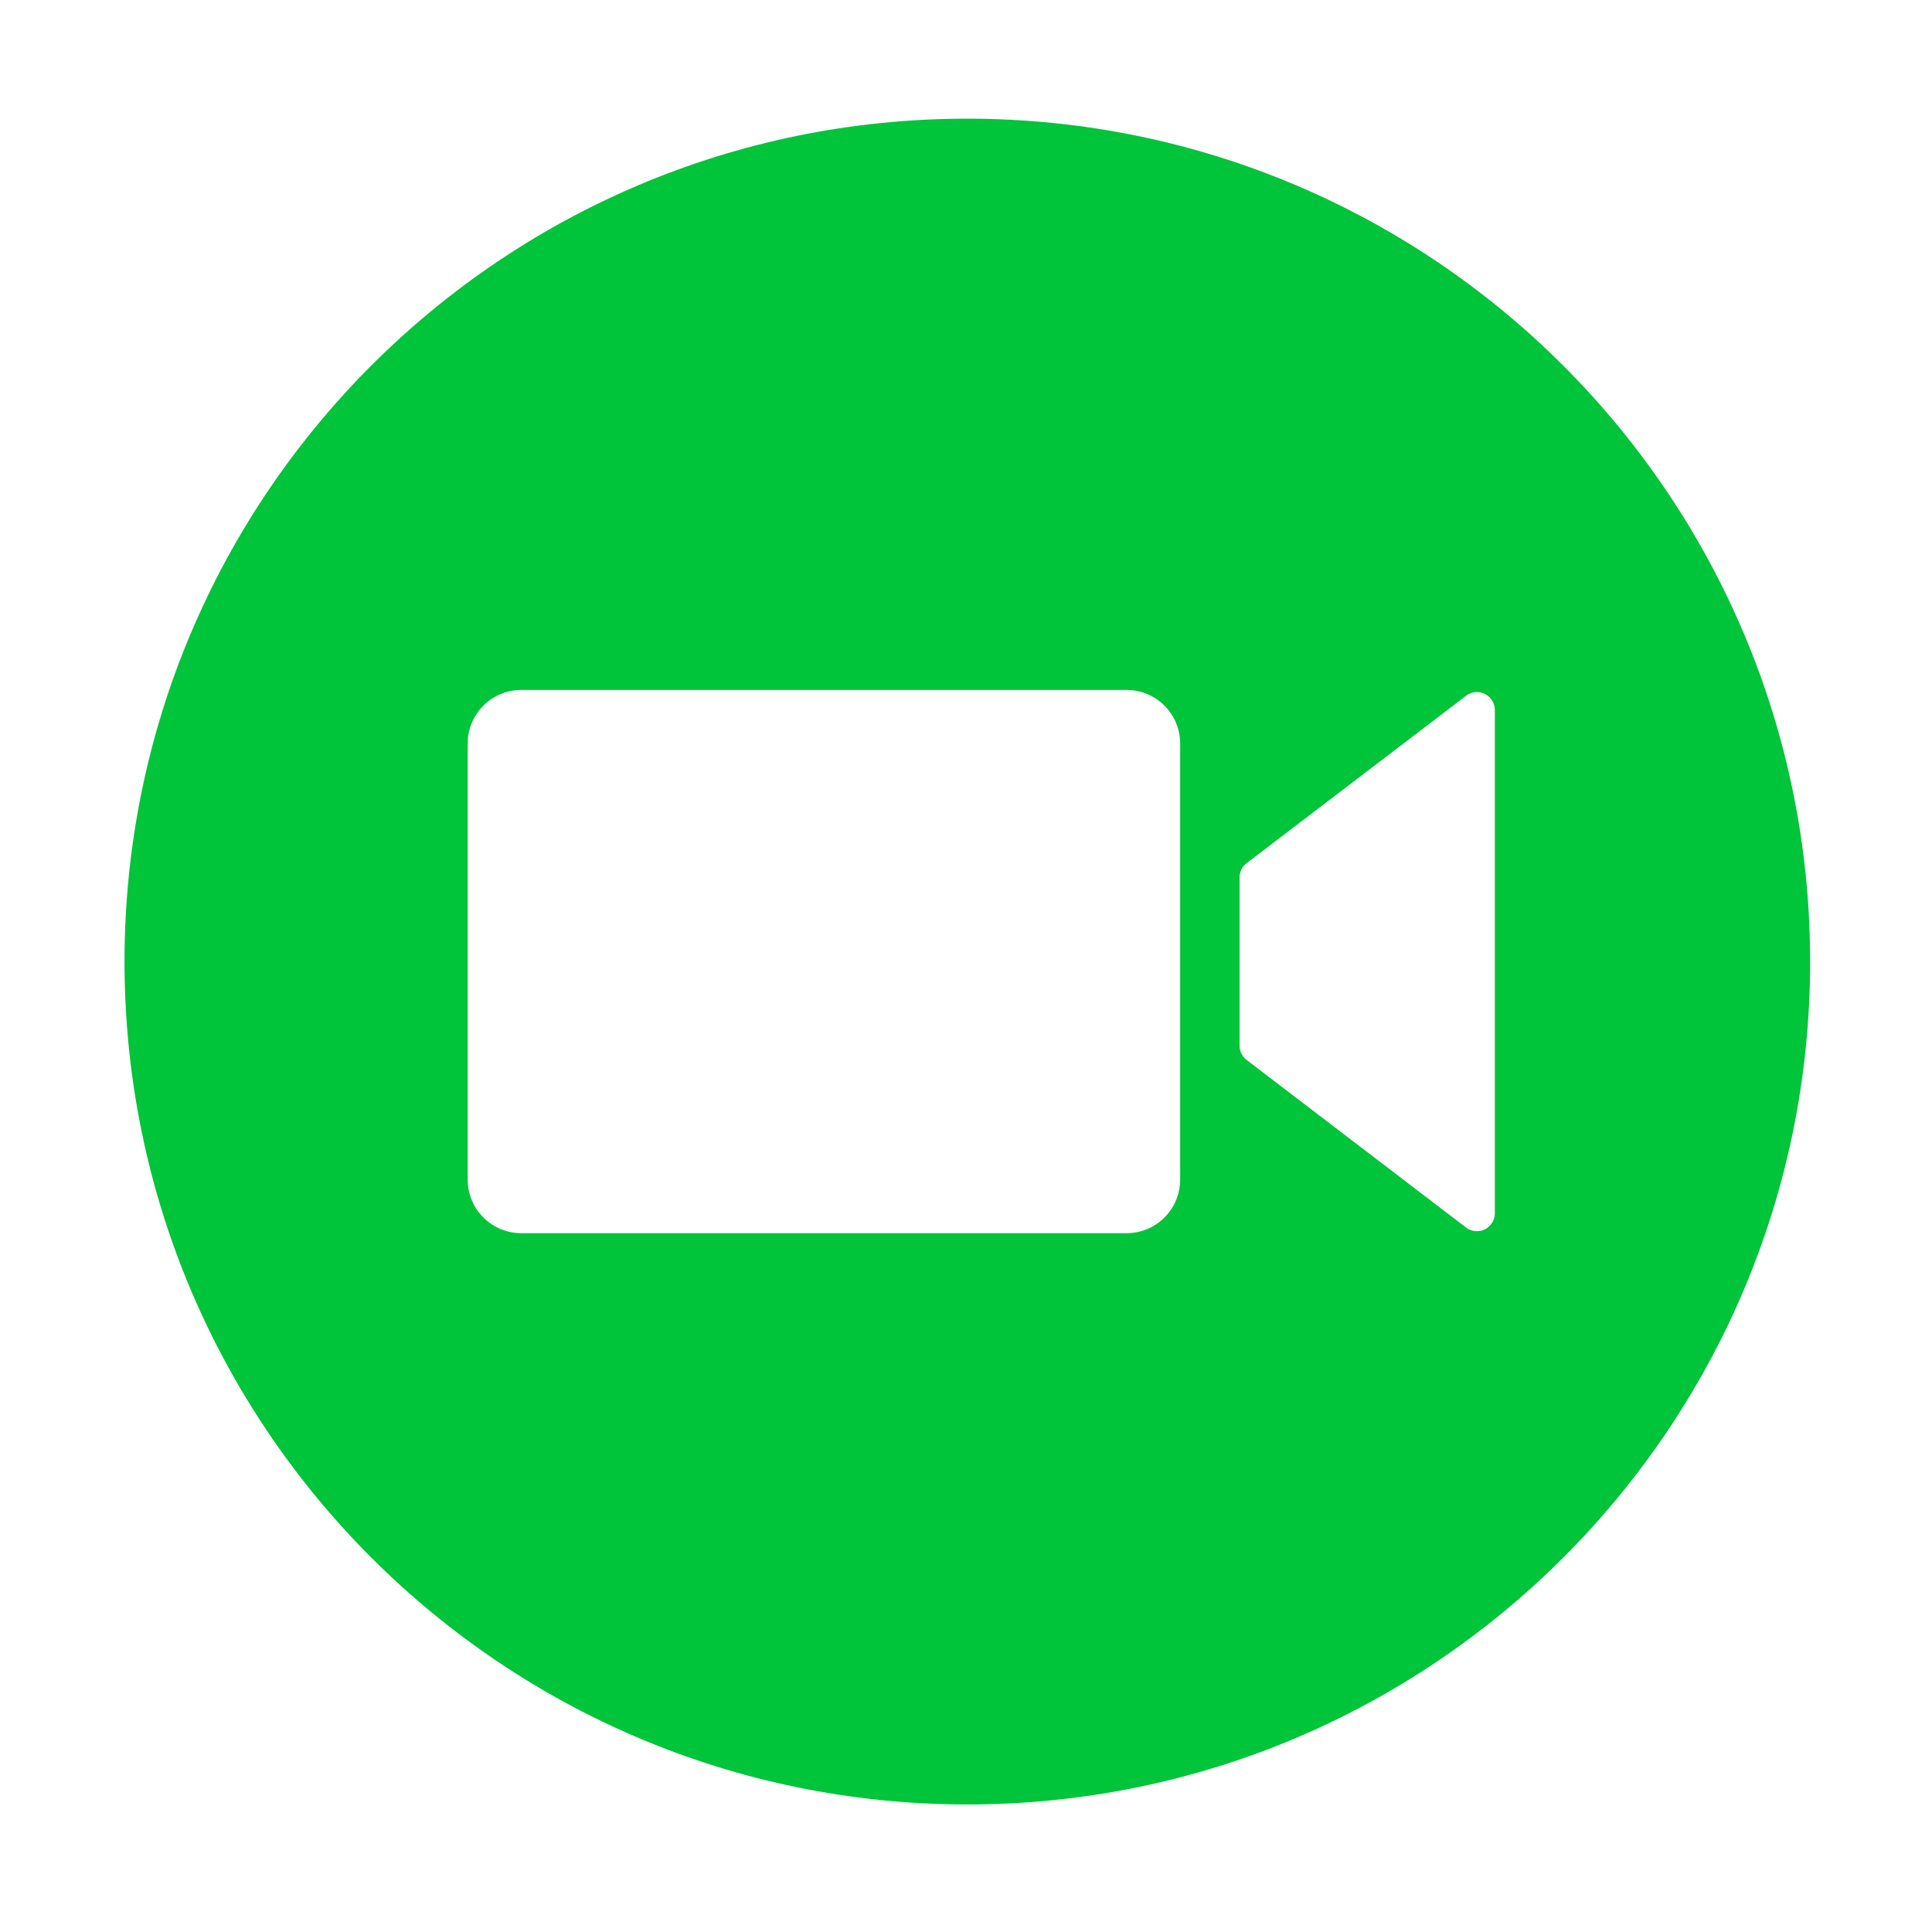 <?xml version="1.0" standalone="no"?><!DOCTYPE svg PUBLIC "-//W3C//DTD SVG 1.1//EN" "http://www.w3.org/Graphics/SVG/1.1/DTD/svg11.dtd"><svg t="1755583594855" class="icon" viewBox="0 0 1024 1024" version="1.1" xmlns="http://www.w3.org/2000/svg" p-id="5834" xmlns:xlink="http://www.w3.org/1999/xlink" width="200" height="200"><path d="M512.6 62.9C265.9 62.9 66 262.9 66 509.7s200 446.7 446.7 446.7 446.7-200 446.7-446.7-200-446.8-446.8-446.8z m112.9 562.4c0 15.6-12.7 28.3-28.3 28.3h-321c-7.5 0-14.7-3-20-8.3-5.3-5.3-8.3-12.5-8.3-20V394c0-15.6 12.7-28.3 28.3-28.3h321c7.5 0 14.7 3 20 8.3 5.3 5.3 8.3 12.5 8.3 20v231.3z m166.8 17.8c0 3.5-2 6.7-5.1 8.4-3.1 1.6-6.9 1.4-9.8-0.6L661 562c-2.5-1.8-4-4.7-4-7.7V465c0-3.1 1.5-6 4-7.7l116.4-88.8c2.9-2 6.6-2.3 9.8-0.6 3.1 1.6 5.1 4.9 5.1 8.4v266.8z" fill="#00C439" p-id="5835"></path></svg>